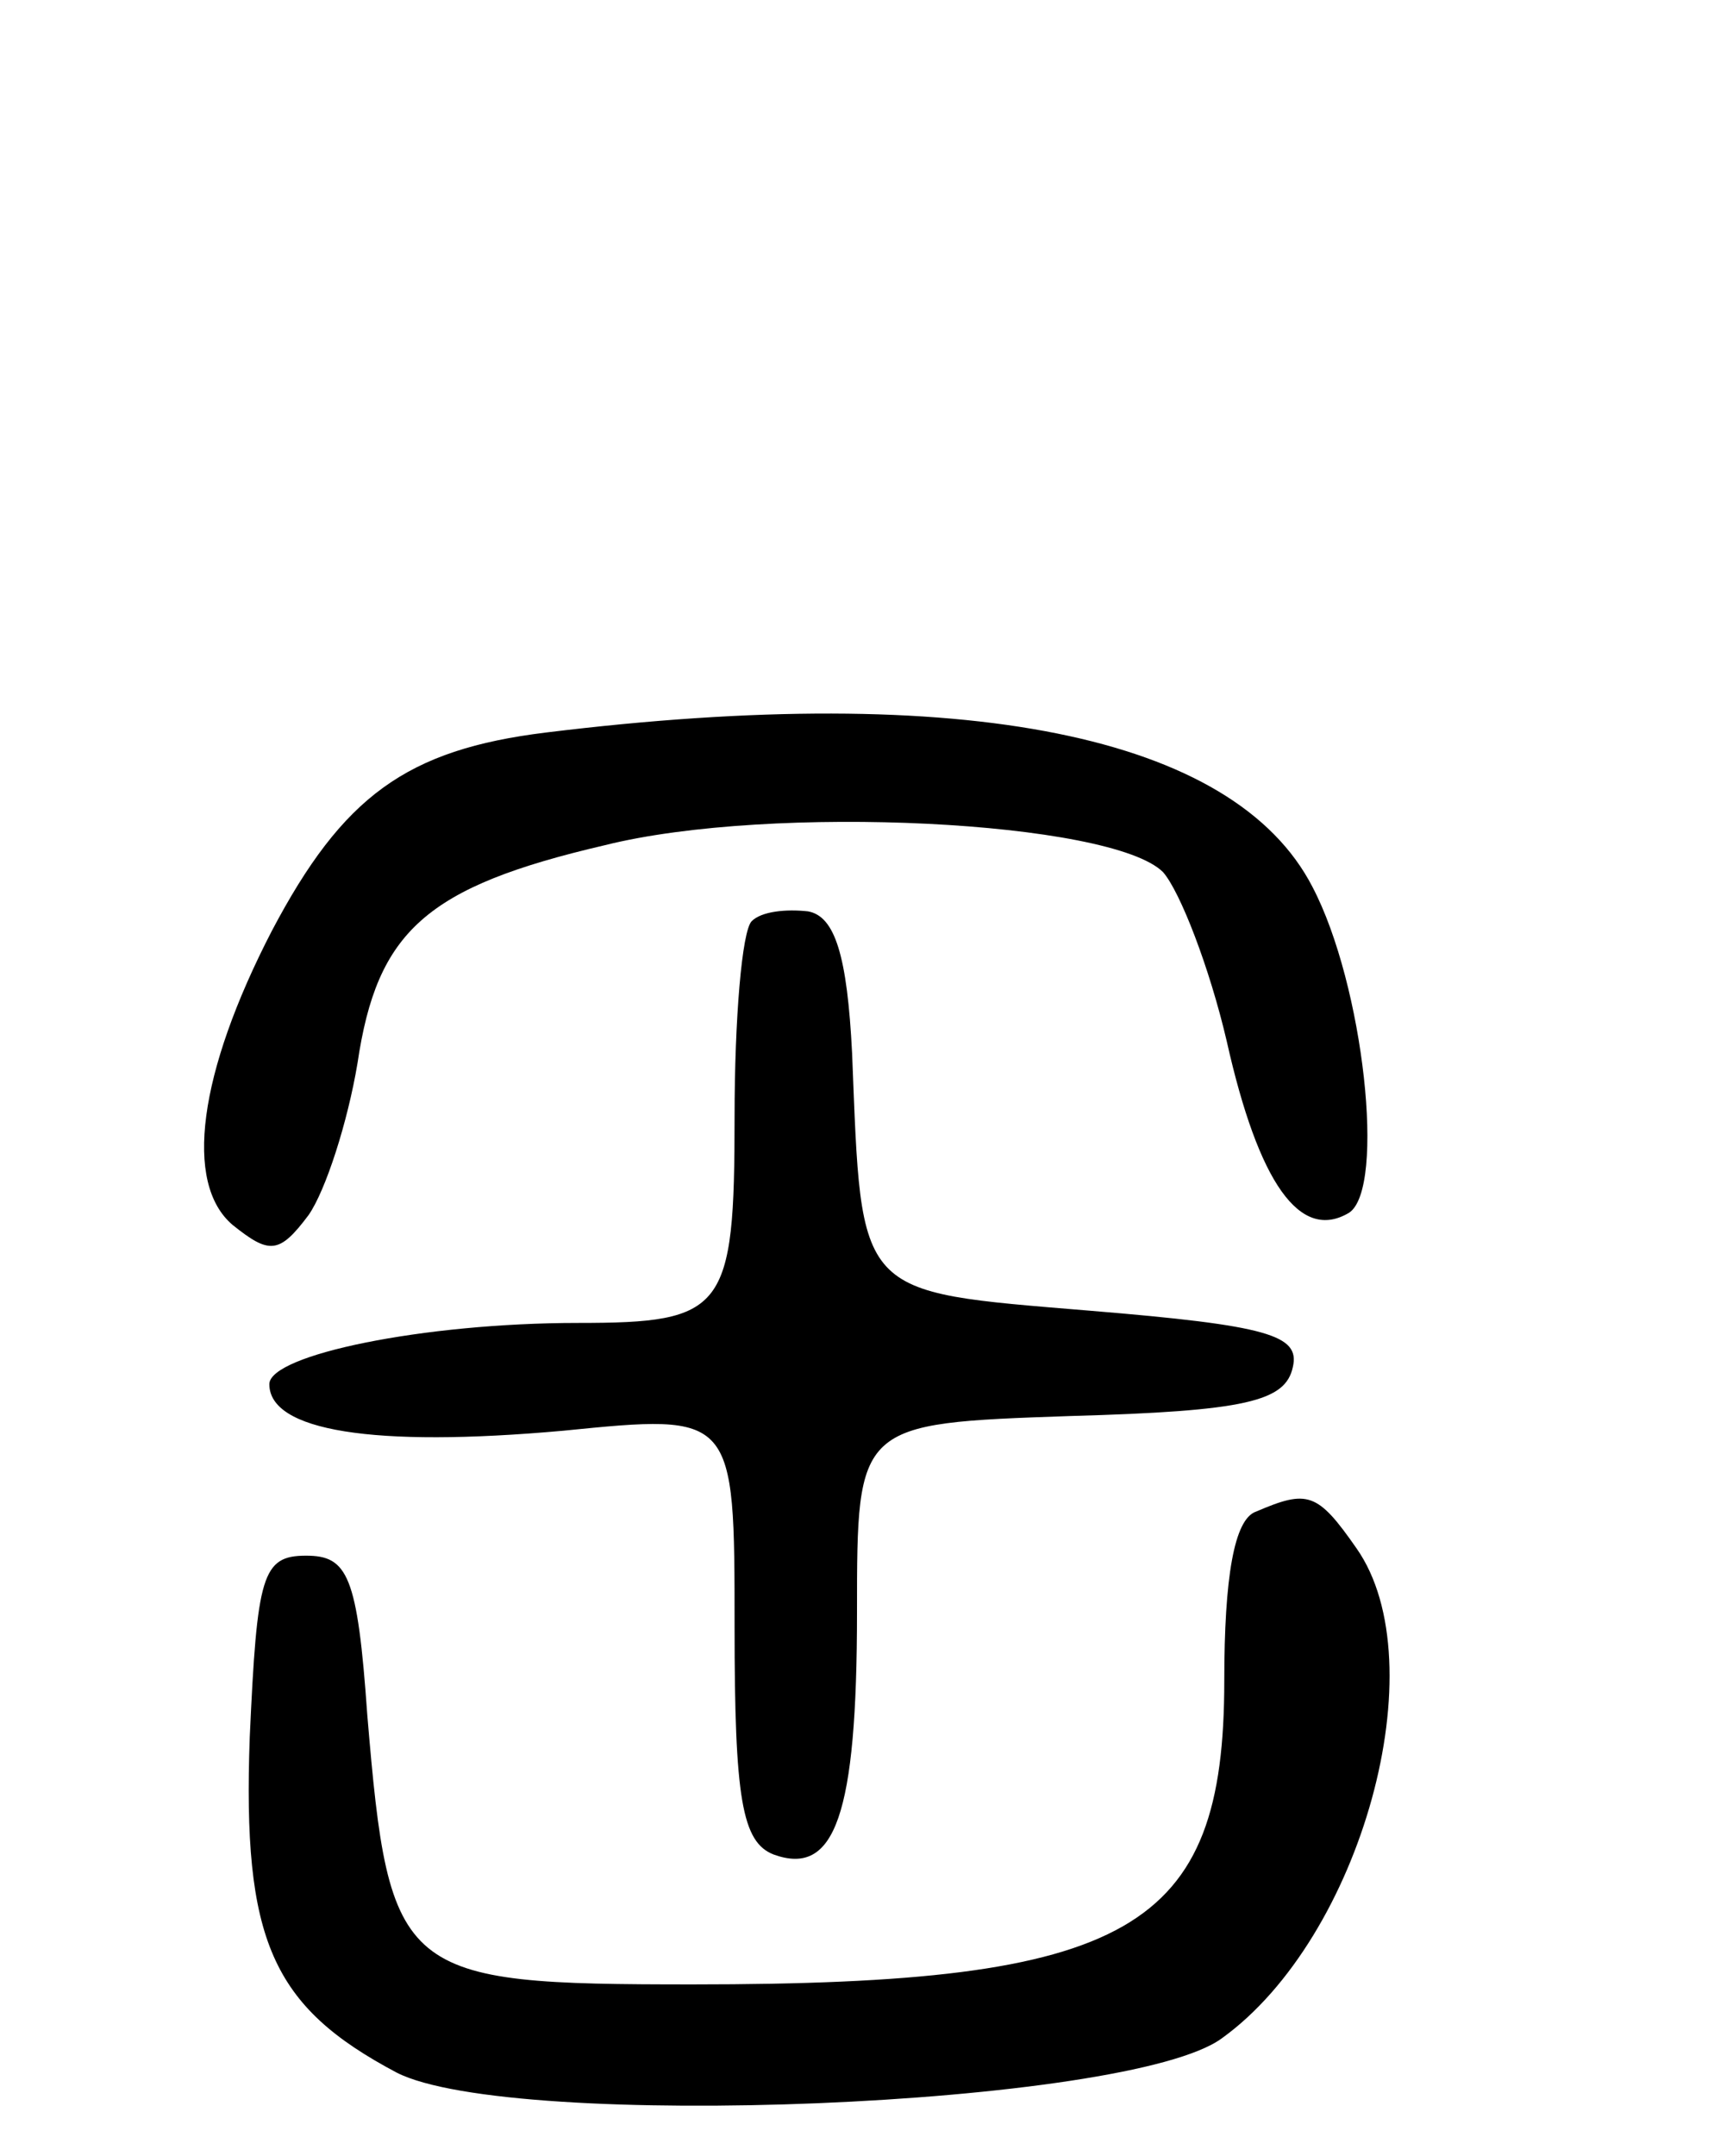 <svg version="1.0" xmlns="http://www.w3.org/2000/svg"
 width="70pt" height="88pt" viewBox="0 0 70 88"
 preserveAspectRatio="xMidYMid meet">
<g transform="translate(0,88) scale(0.1,-0.1)"
fill="#000000" stroke="none">
<path d="M223 581 c-57 -7 -83 -26 -112 -81 -30 -58 -36 -103 -16 -120 15 -12
19 -12 31 4 7 10 16 38 20 62 8 54 28 72 101 89 68 17 207 10 228 -11 7 -8 19
-39 26 -69 13 -58 30 -82 50 -70 15 10 6 93 -15 133 -32 62 -142 84 -313 63z"/>
<path d="M307 504 c-4 -4 -7 -40 -7 -80 0 -79 -4 -84 -64 -84 -63 0 -126 -13
-126 -25 0 -19 42 -26 120 -19 70 7 70 7 70 -80 0 -70 3 -88 16 -93 25 -9 34
16 34 99 0 77 0 77 87 80 72 2 88 6 91 20 3 13 -10 17 -83 23 -96 8 -93 5 -97
105 -2 40 -7 56 -18 58 -9 1 -19 0 -23 -4z"/>
<path d="M513 263 c-9 -3 -13 -27 -13 -69 0 -102 -38 -124 -217 -124 -120 0
-124 3 -133 110 -4 57 -8 65 -25 65 -18 0 -20 -8 -23 -74 -3 -83 9 -110 60
-137 47 -24 299 -14 337 14 57 41 88 153 55 200 -16 23 -20 24 -41 15z"/>
</g>
</svg>
